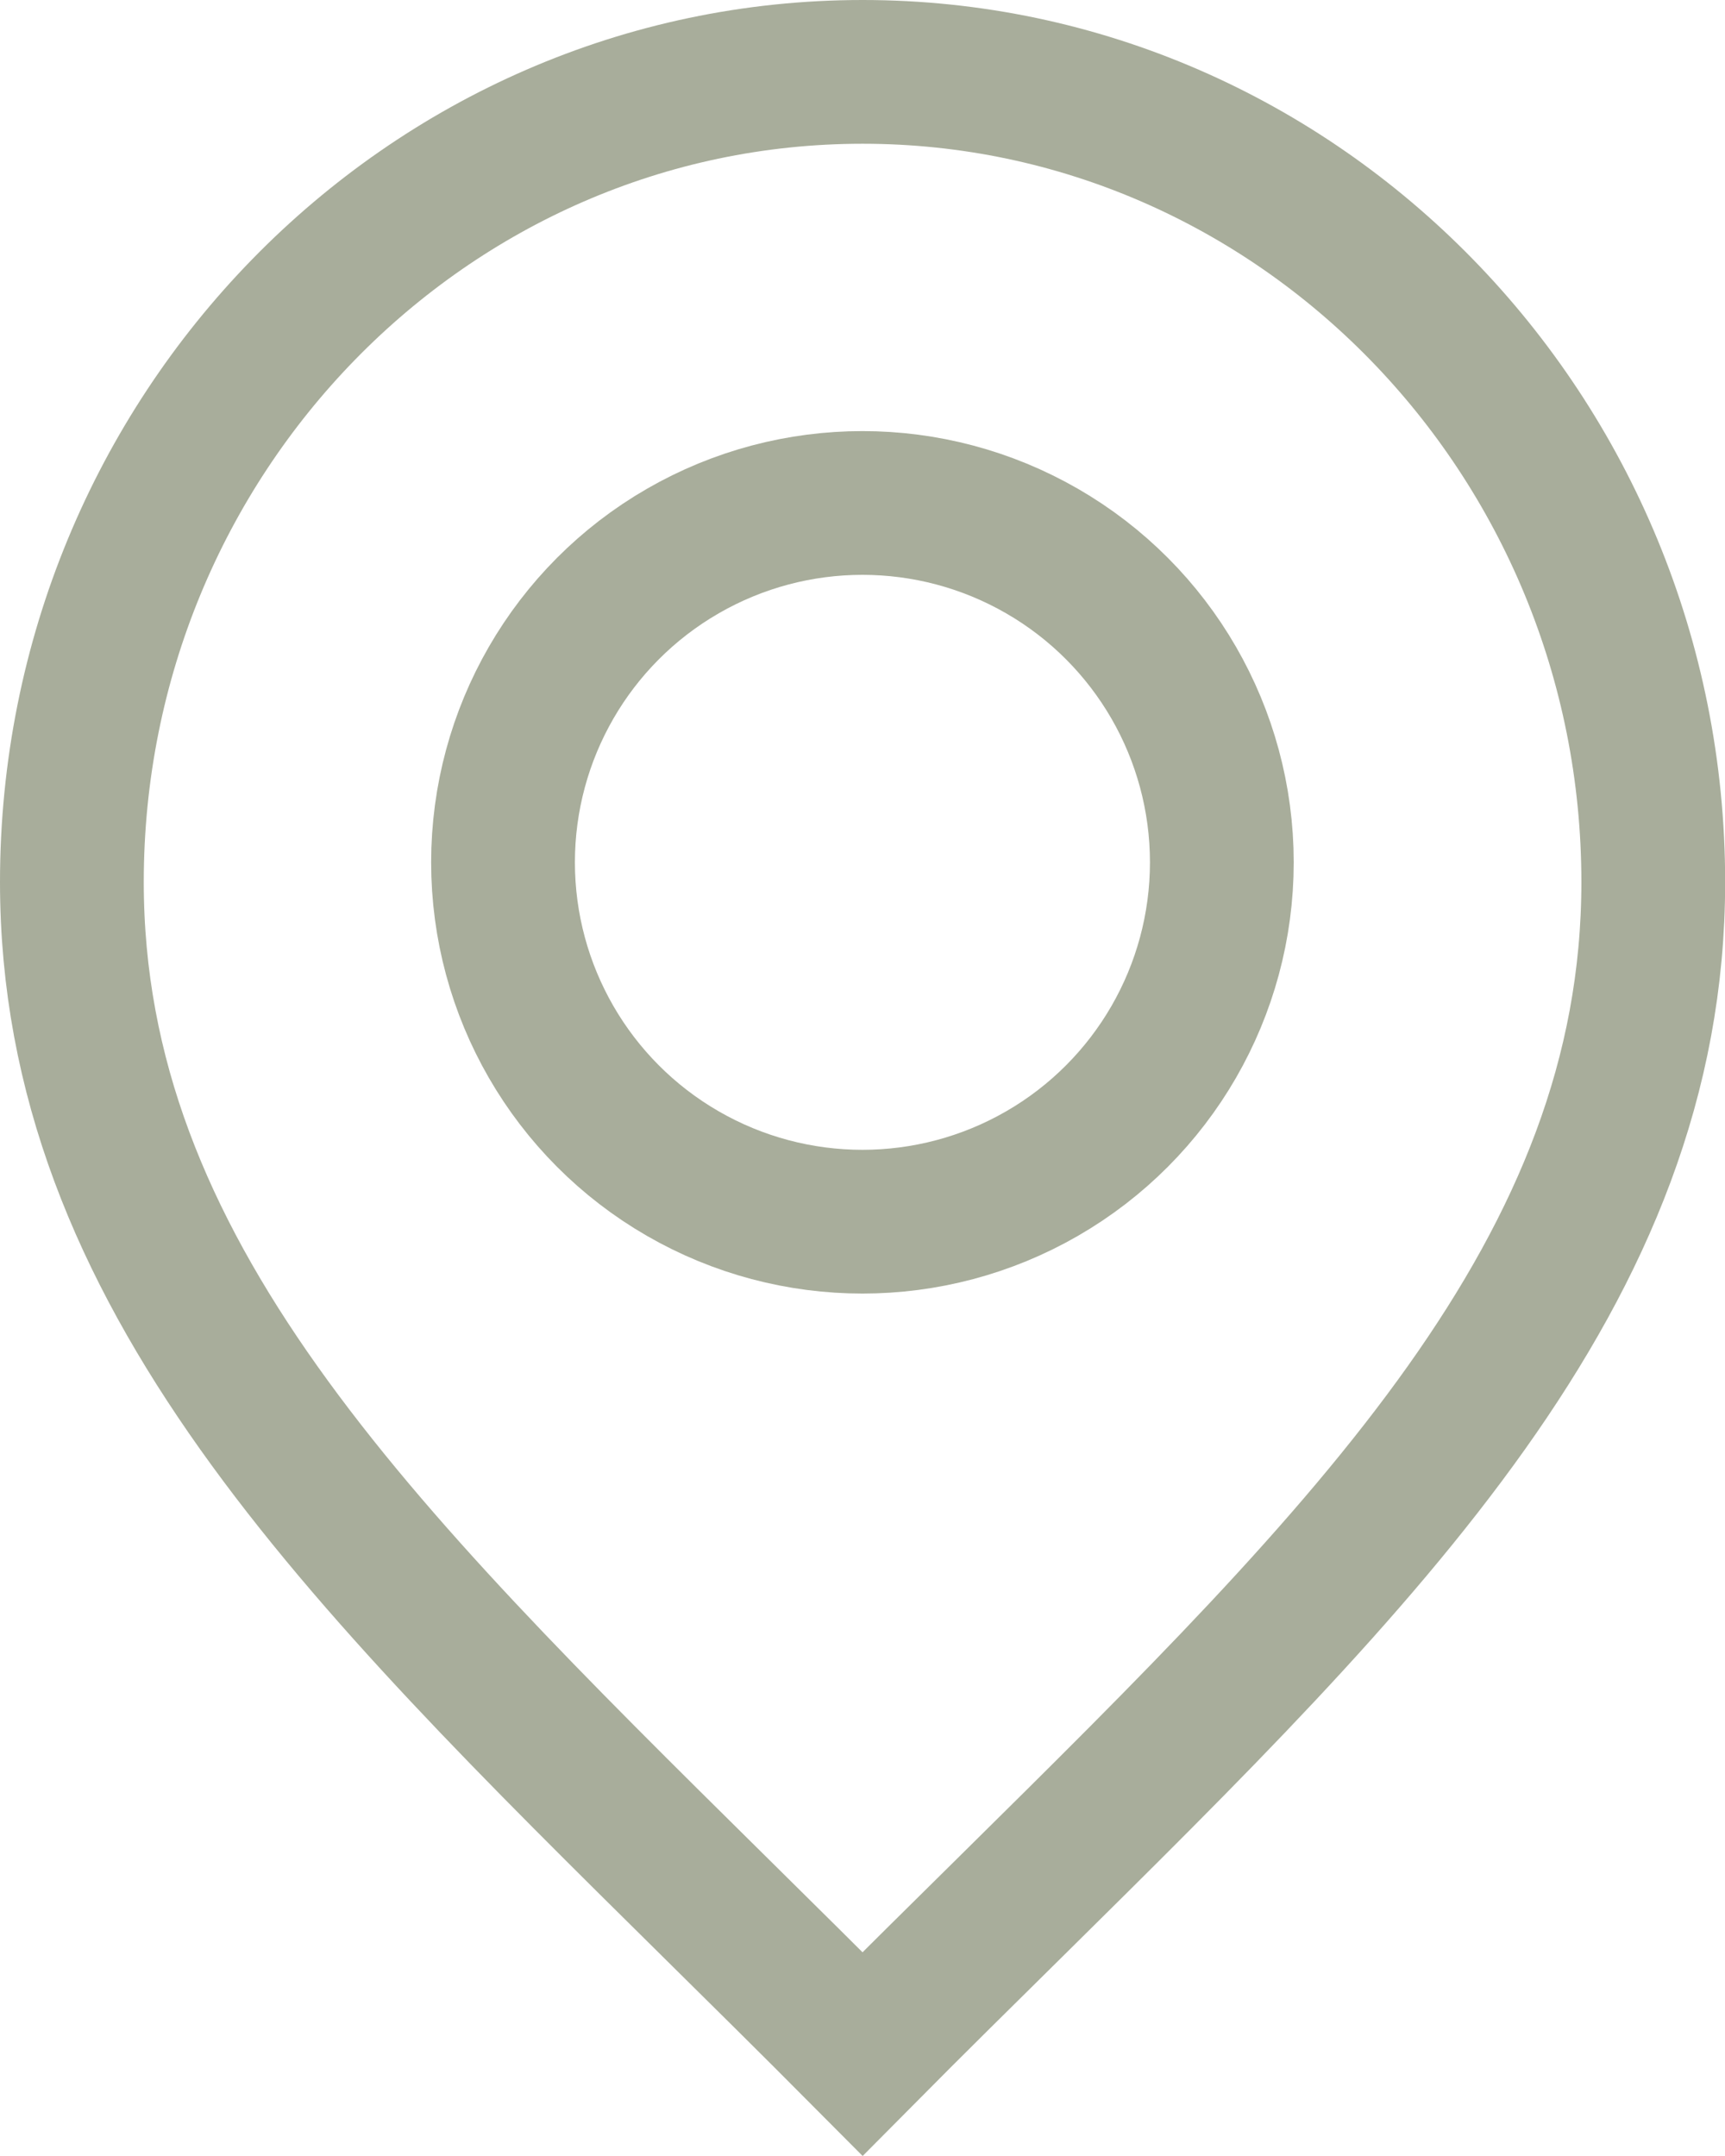 <?xml version="1.0" encoding="utf-8"?>
<!-- Generator: Adobe Illustrator 17.0.0, SVG Export Plug-In . SVG Version: 6.00 Build 0)  -->
<!DOCTYPE svg PUBLIC "-//W3C//DTD SVG 1.1//EN" "http://www.w3.org/Graphics/SVG/1.1/DTD/svg11.dtd">
<svg version="1.1" id="Слой_1" xmlns="http://www.w3.org/2000/svg" xmlns:xlink="http://www.w3.org/1999/xlink" x="0px" y="0px"
	 width="11.999px" height="14.999px" viewBox="0 0 11.999 14.999" enable-background="new 0 0 11.999 14.999" xml:space="preserve">
<g>
	<defs>
		<rect id="SVGID_1_" y="0" width="11.999" height="14.999"/>
	</defs>
	<clipPath id="SVGID_2_">
		<use xlink:href="#SVGID_1_"  overflow="visible"/>
	</clipPath>
	<path clip-path="url(#SVGID_2_)" fill="none" stroke="#A8AD9B" d="M6,0.5c-3.033,0-5.5,2.528-5.5,5.636
		c0,2.711,1.974,4.662,4.473,7.132C5.309,13.6,5.653,13.94,6,14.289c0.347-0.35,0.691-0.689,1.027-1.021
		c2.499-2.47,4.473-4.421,4.473-7.132C11.5,3.028,9.033,0.5,6,0.5z"/>
	<circle clip-path="url(#SVGID_2_)" fill="none" stroke="#A8AD9B" cx="5.999" cy="5.999" r="2.5"/>
</g>
</svg>
